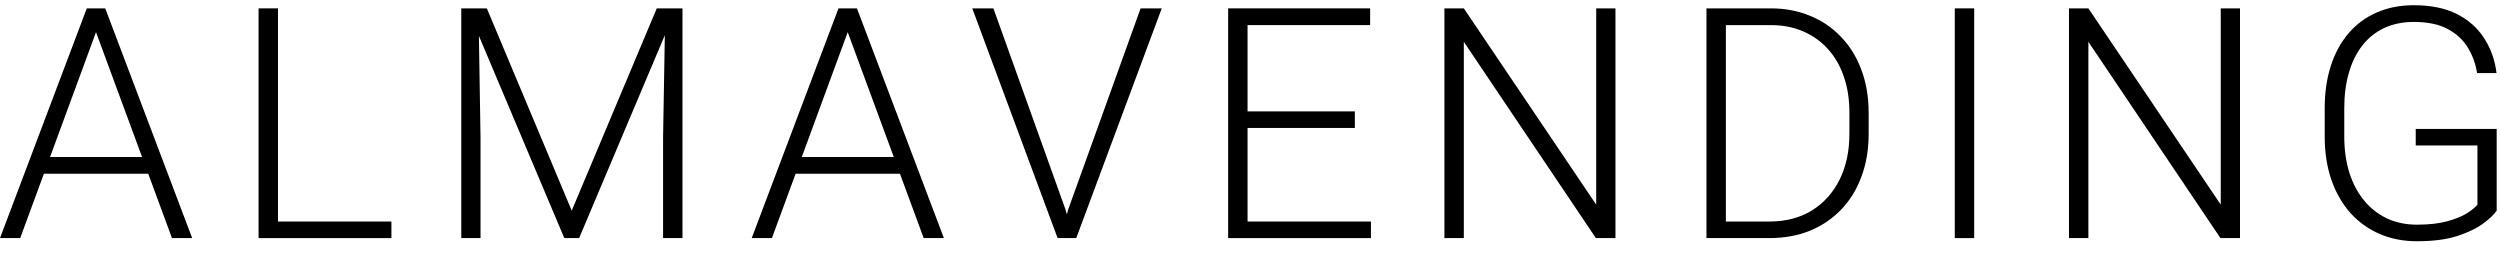 <svg width="147" height="15" viewBox="0 0 147 15" fill="none" xmlns="http://www.w3.org/2000/svg">
<path d="M5.863 1.299L1.188 14H0L5.103 0.492H5.928L5.863 1.299ZM10.112 14L5.427 1.299L5.362 0.492H6.188L11.3 14H10.112ZM9.277 9.231V10.215H2.106V9.231H9.277Z" fill="black"/>
<path d="M23.015 13.026V14H16.011V13.026H23.015ZM16.345 0.492V14H15.204V0.492H16.345Z" fill="black"/>
<path d="M27.476 0.492H28.626L33.617 12.386L38.618 0.492H39.759L34.053 14H33.181L27.476 0.492ZM27.123 0.492H28.134L28.255 8.1V14H27.123V0.492ZM39.119 0.492H40.13V14H38.989V8.1L39.119 0.492Z" fill="black"/>
<path d="M50.064 1.299L45.389 14H44.201L49.303 0.492H50.129L50.064 1.299ZM54.313 14L49.628 1.299L49.563 0.492H50.389L55.501 14H54.313ZM53.478 9.231V10.215H46.307V9.231H53.478Z" fill="black"/>
<path d="M62.809 12.321L67.068 0.492H68.311L63.283 14H62.364L62.809 12.321ZM58.412 0.492L62.652 12.321L63.116 14H62.188L57.169 0.492H58.412Z" fill="black"/>
<path d="M80.611 13.026V14H73.013V13.026H80.611ZM73.356 0.492V14H72.215V0.492H73.356ZM79.665 6.55V7.524H73.013V6.55H79.665ZM80.564 0.492V1.476H73.013V0.492H80.564Z" fill="black"/>
<path d="M94.989 0.492V14H93.838L86.073 2.459V14H84.932V0.492H86.073L93.857 12.033V0.492H94.989Z" fill="black"/>
<path d="M104.032 14H100.971L100.989 13.026H104.032C105.003 13.026 105.838 12.809 106.537 12.377C107.242 11.937 107.787 11.331 108.17 10.558C108.554 9.785 108.745 8.888 108.745 7.868V6.606C108.745 5.827 108.634 5.122 108.411 4.491C108.195 3.86 107.883 3.322 107.474 2.876C107.066 2.425 106.578 2.079 106.008 1.837C105.446 1.596 104.815 1.476 104.116 1.476H100.915V0.492H104.116C104.957 0.492 105.727 0.638 106.426 0.928C107.131 1.213 107.74 1.627 108.254 2.171C108.773 2.709 109.172 3.356 109.45 4.11C109.735 4.865 109.877 5.706 109.877 6.634V7.868C109.877 8.795 109.735 9.637 109.45 10.391C109.172 11.146 108.773 11.792 108.254 12.33C107.734 12.868 107.119 13.283 106.407 13.573C105.696 13.858 104.904 14 104.032 14ZM101.481 0.492V14H100.34V0.492H101.481Z" fill="black"/>
<path d="M116.082 0.492V14H114.941V0.492H116.082Z" fill="black"/>
<path d="M131.712 0.492V14H130.562L122.797 2.459V14H121.656V0.492H122.797L130.58 12.033V0.492H131.712Z" fill="black"/>
<path d="M146.805 7.58V12.386C146.65 12.615 146.384 12.868 146.007 13.146C145.63 13.425 145.122 13.669 144.485 13.879C143.848 14.084 143.057 14.185 142.11 14.185C141.319 14.185 140.592 14.043 139.93 13.759C139.268 13.474 138.693 13.063 138.205 12.525C137.722 11.981 137.348 11.328 137.082 10.567C136.822 9.807 136.692 8.953 136.692 8.007V6.374C136.692 5.446 136.813 4.611 137.054 3.869C137.295 3.121 137.645 2.481 138.103 1.949C138.56 1.417 139.111 1.012 139.754 0.733C140.403 0.449 141.13 0.307 141.934 0.307C142.936 0.307 143.78 0.48 144.467 0.826C145.153 1.173 145.688 1.649 146.072 2.255C146.461 2.855 146.703 3.535 146.795 4.296H145.654C145.568 3.758 145.388 3.263 145.116 2.812C144.844 2.354 144.448 1.986 143.929 1.708C143.415 1.429 142.75 1.29 141.934 1.29C141.278 1.29 140.694 1.411 140.181 1.652C139.674 1.893 139.247 2.236 138.9 2.682C138.554 3.127 138.291 3.662 138.112 4.287C137.932 4.905 137.843 5.595 137.843 6.355V8.007C137.843 8.799 137.942 9.513 138.14 10.15C138.344 10.787 138.634 11.334 139.012 11.792C139.389 12.25 139.84 12.602 140.366 12.85C140.892 13.091 141.476 13.211 142.12 13.211C142.806 13.211 143.391 13.146 143.873 13.017C144.355 12.887 144.742 12.732 145.033 12.553C145.33 12.367 145.543 12.194 145.673 12.033V8.554H142.045V7.58H146.805Z" fill="black"/>
</svg>
